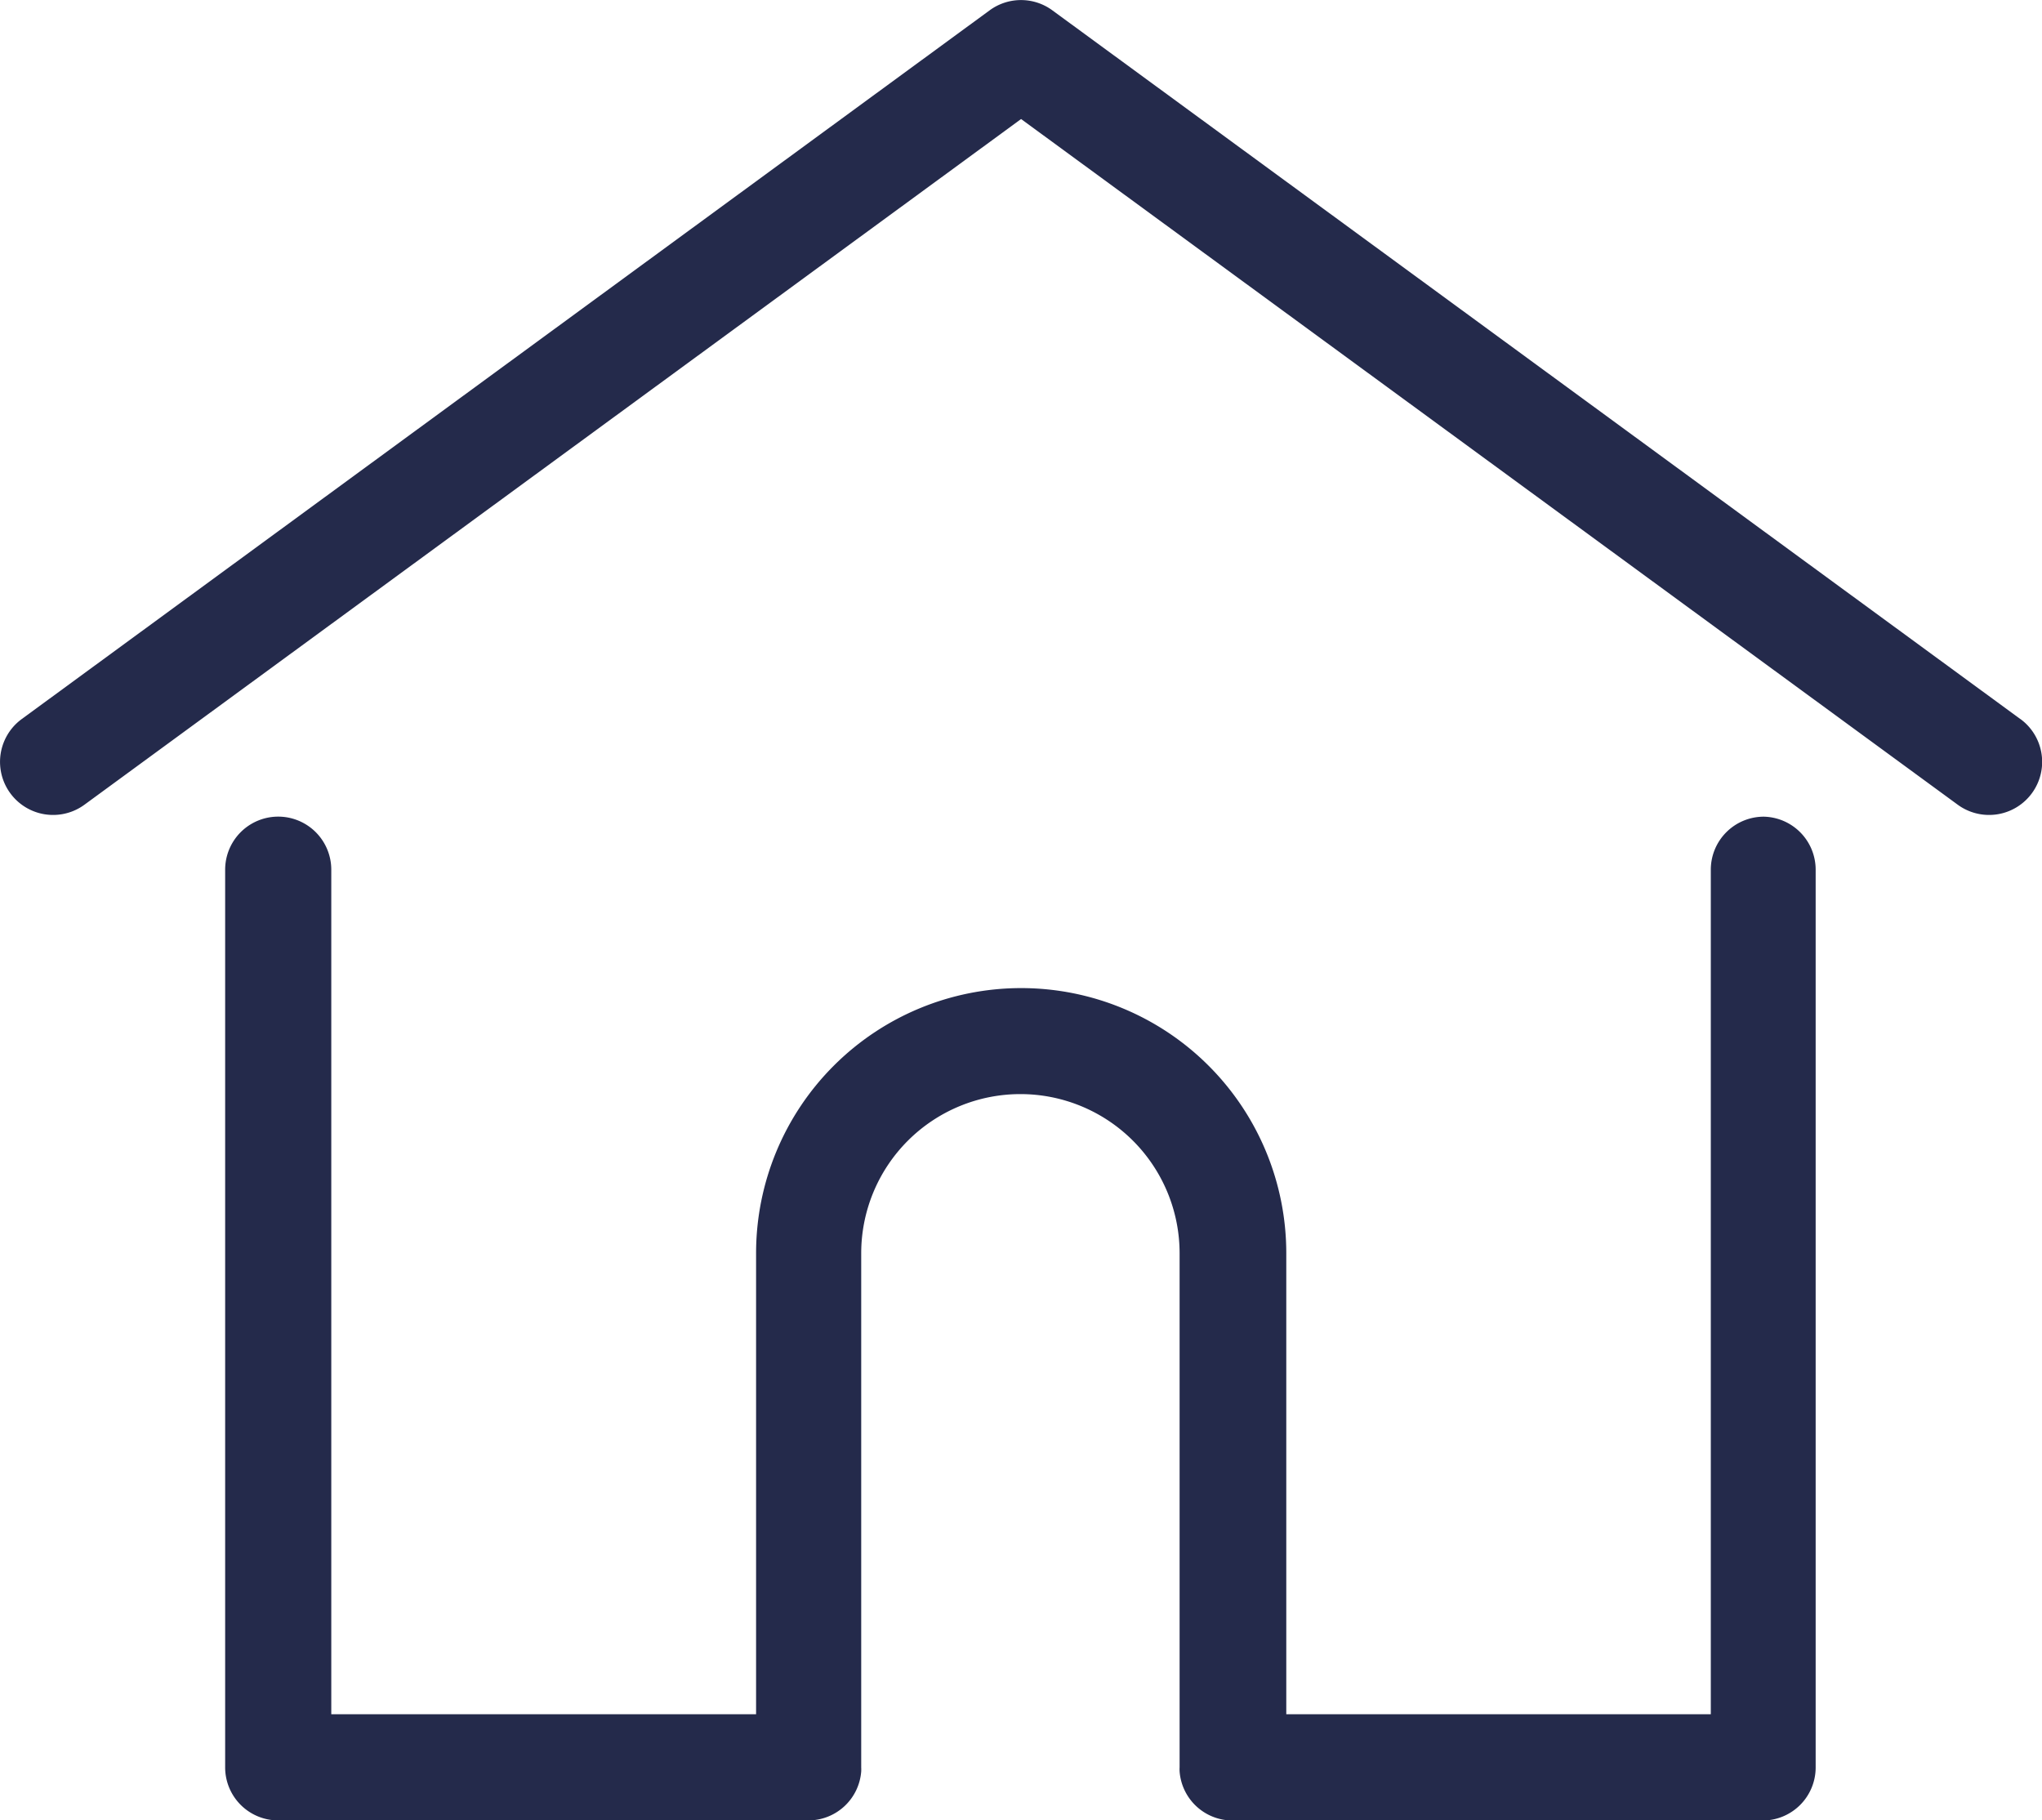 <svg xmlns="http://www.w3.org/2000/svg" width="22.338" height="19.912" viewBox="0 0 22.338 19.912"><defs><style>.a{fill:#242a4b;}</style></defs><g transform="translate(0 0)"><g transform="translate(0 0)"><path class="a" d="M22.1,35.662,11.511,27.91a.58.58,0,0,0-.686,0L.237,35.662a.58.58,0,1,0,.686.937l10.246-7.5,10.246,7.5a.58.58,0,0,0,.686-.937Z" transform="translate(0.001 -27.797)"/></g></g><g transform="translate(2.463 8.933)"><g transform="translate(0 0)"><path class="a" d="M73.284,232.543a.58.58,0,0,0-.58.58v9.238H68.06v-5.043a2.9,2.9,0,1,0-5.8,0v5.043H57.613v-9.238a.58.58,0,1,0-1.161,0v9.819a.58.58,0,0,0,.58.58h5.8a.58.58,0,0,0,.578-.535.435.435,0,0,0,0-.045v-5.623a1.741,1.741,0,1,1,3.483,0v5.623a.426.426,0,0,0,0,.045.58.58,0,0,0,.578.536h5.8a.58.58,0,0,0,.58-.58v-9.819A.58.58,0,0,0,73.284,232.543Z" transform="translate(-56.452 -232.543)"/></g></g></svg>